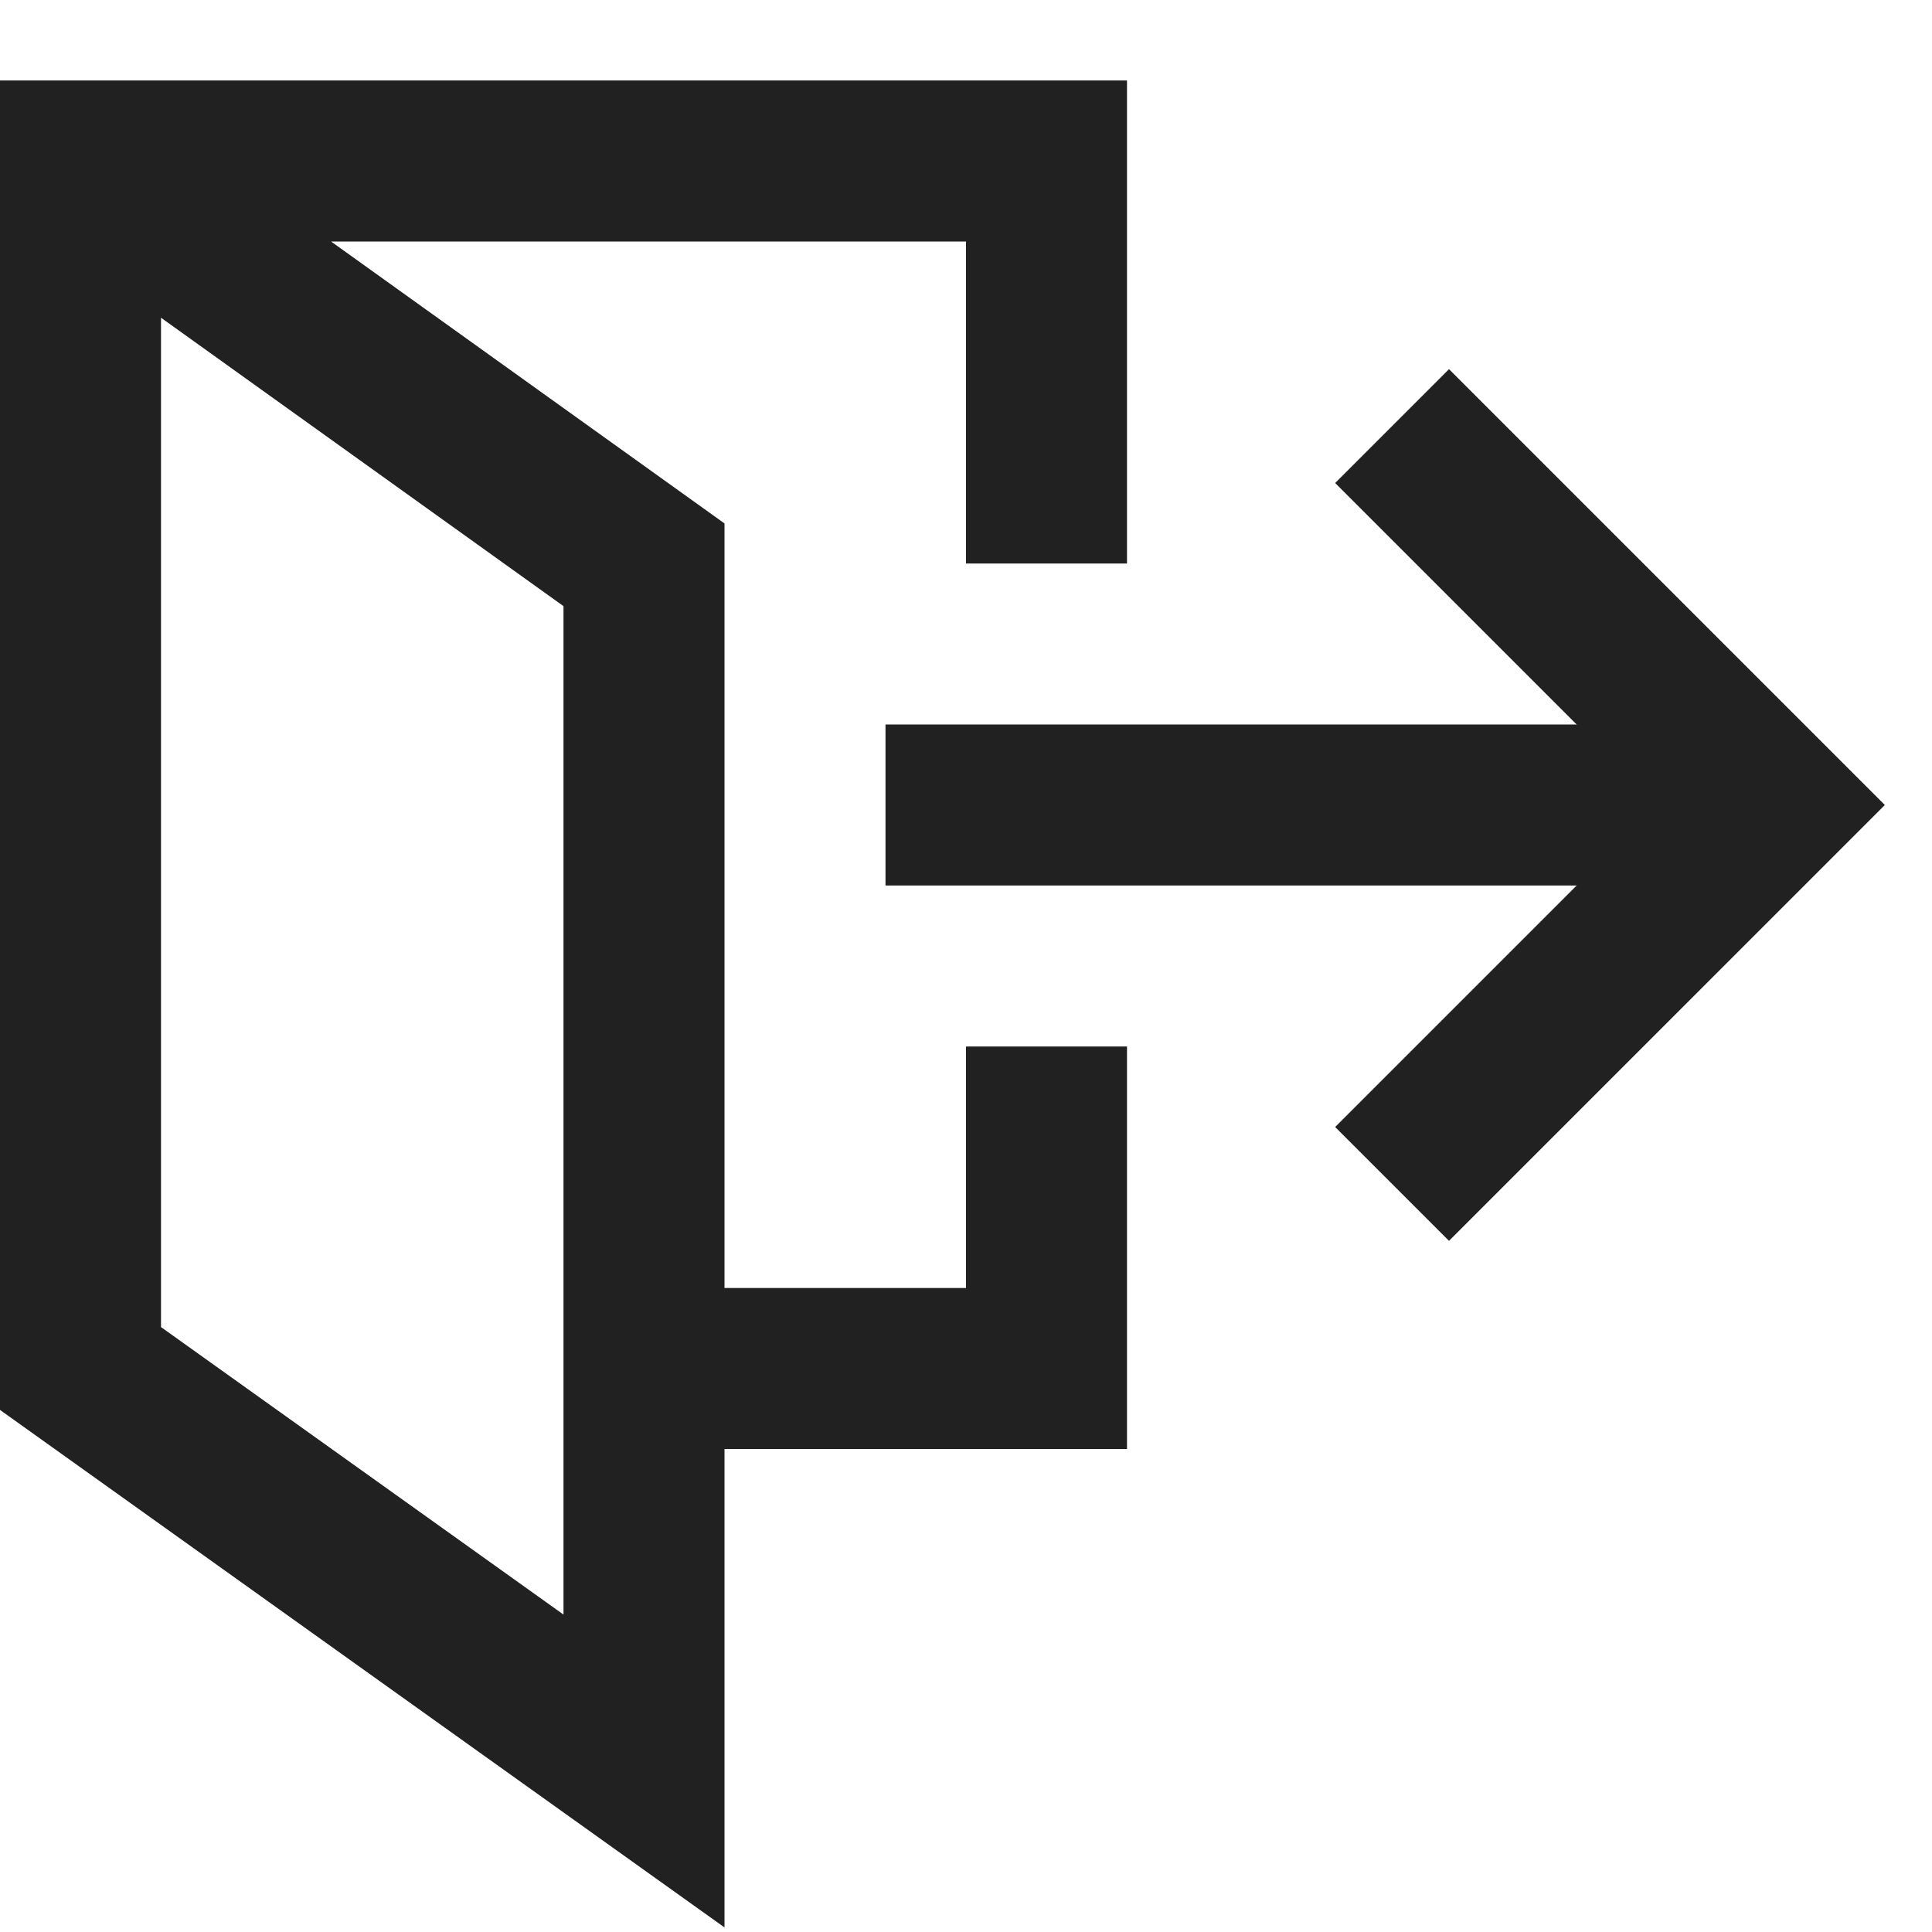<svg xmlns="http://www.w3.org/2000/svg" height="24" width="24" viewBox="0 0 24 24"><title>leave</title><g stroke-linejoin="miter" fill="#212121" stroke-linecap="butt" class="nc-icon-wrapper"><line data-cap="butt" data-color="color-2" x1="11" y1="10" x2="22" y2="10" fill="none" stroke="#212121" stroke-miterlimit="10" stroke-width="2"></line> <polyline data-color="color-2" points="18 6 22 10 18 14" fill="none" stroke="#212121" stroke-linecap="square" stroke-miterlimit="10" stroke-width="2"></polyline> <polyline data-cap="butt" points="13 13 13 17 8 17" fill="none" stroke="#212121" stroke-miterlimit="10" stroke-width="2"></polyline> <polyline data-cap="butt" points="1 2 8 7.016 8 22 1 17 1 2 13 2 13 7" fill="none" stroke="#212121" stroke-miterlimit="10" stroke-width="2"></polyline></g></svg>